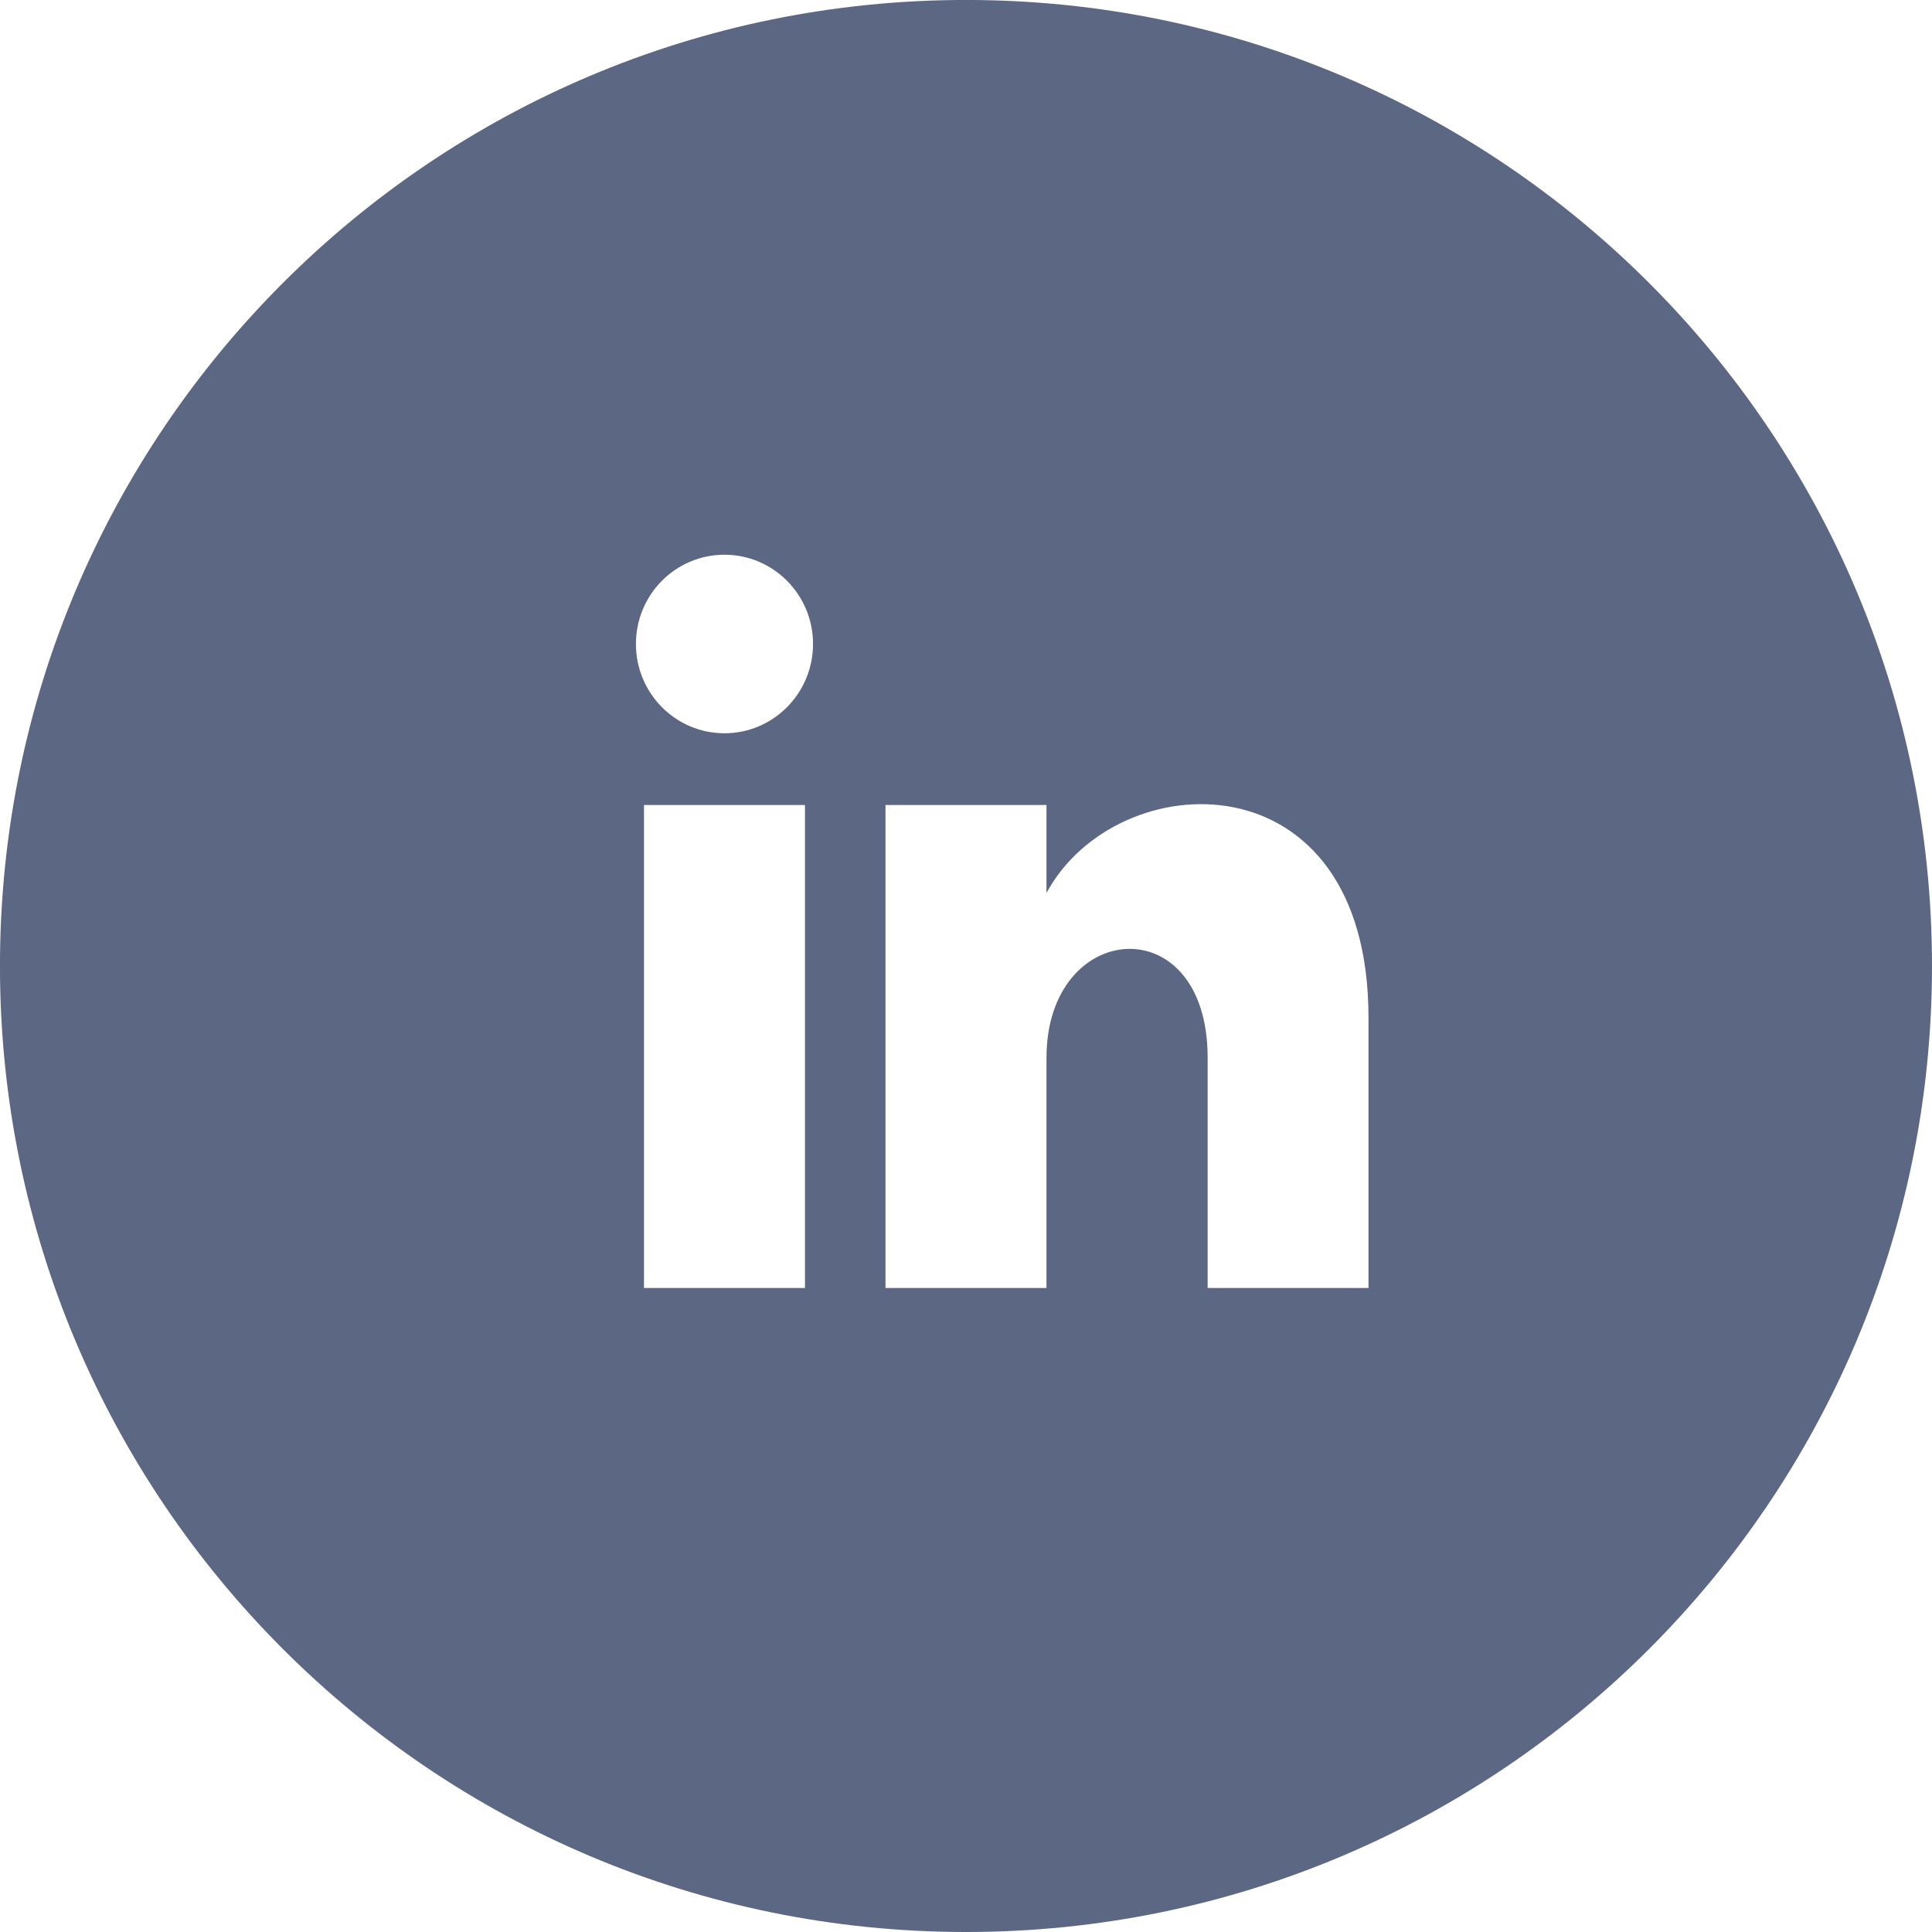 <svg id="Layer_1" data-name="Layer 1" xmlns="http://www.w3.org/2000/svg" viewBox="0 0 2399.96 2399.96"><defs><style>.cls-1{fill:#5c6784;}</style></defs><title>linkedin-icon</title><path class="cls-1" d="M1200,0C537.33,0,0,537.33,0,1200S537.33,2400,1200,2400s1200-537.29,1200-1200S1862.71,0,1200,0ZM1000,1600H800V1000h200ZM900,910.92c-60.7,0-110-49.6-110-110.9s49.2-110.89,110-110.89S1010,738.82,1010,800,960.72,910.92,900,910.92ZM1700,1600h-199.8V1313.92c0-188.1-200.19-172.2-200.19,0V1600H1100V1000h200v109.3c87.2-161.6,400-173.6,400,154.8Z" transform="translate(-0.04 -0.04)"/></svg>
